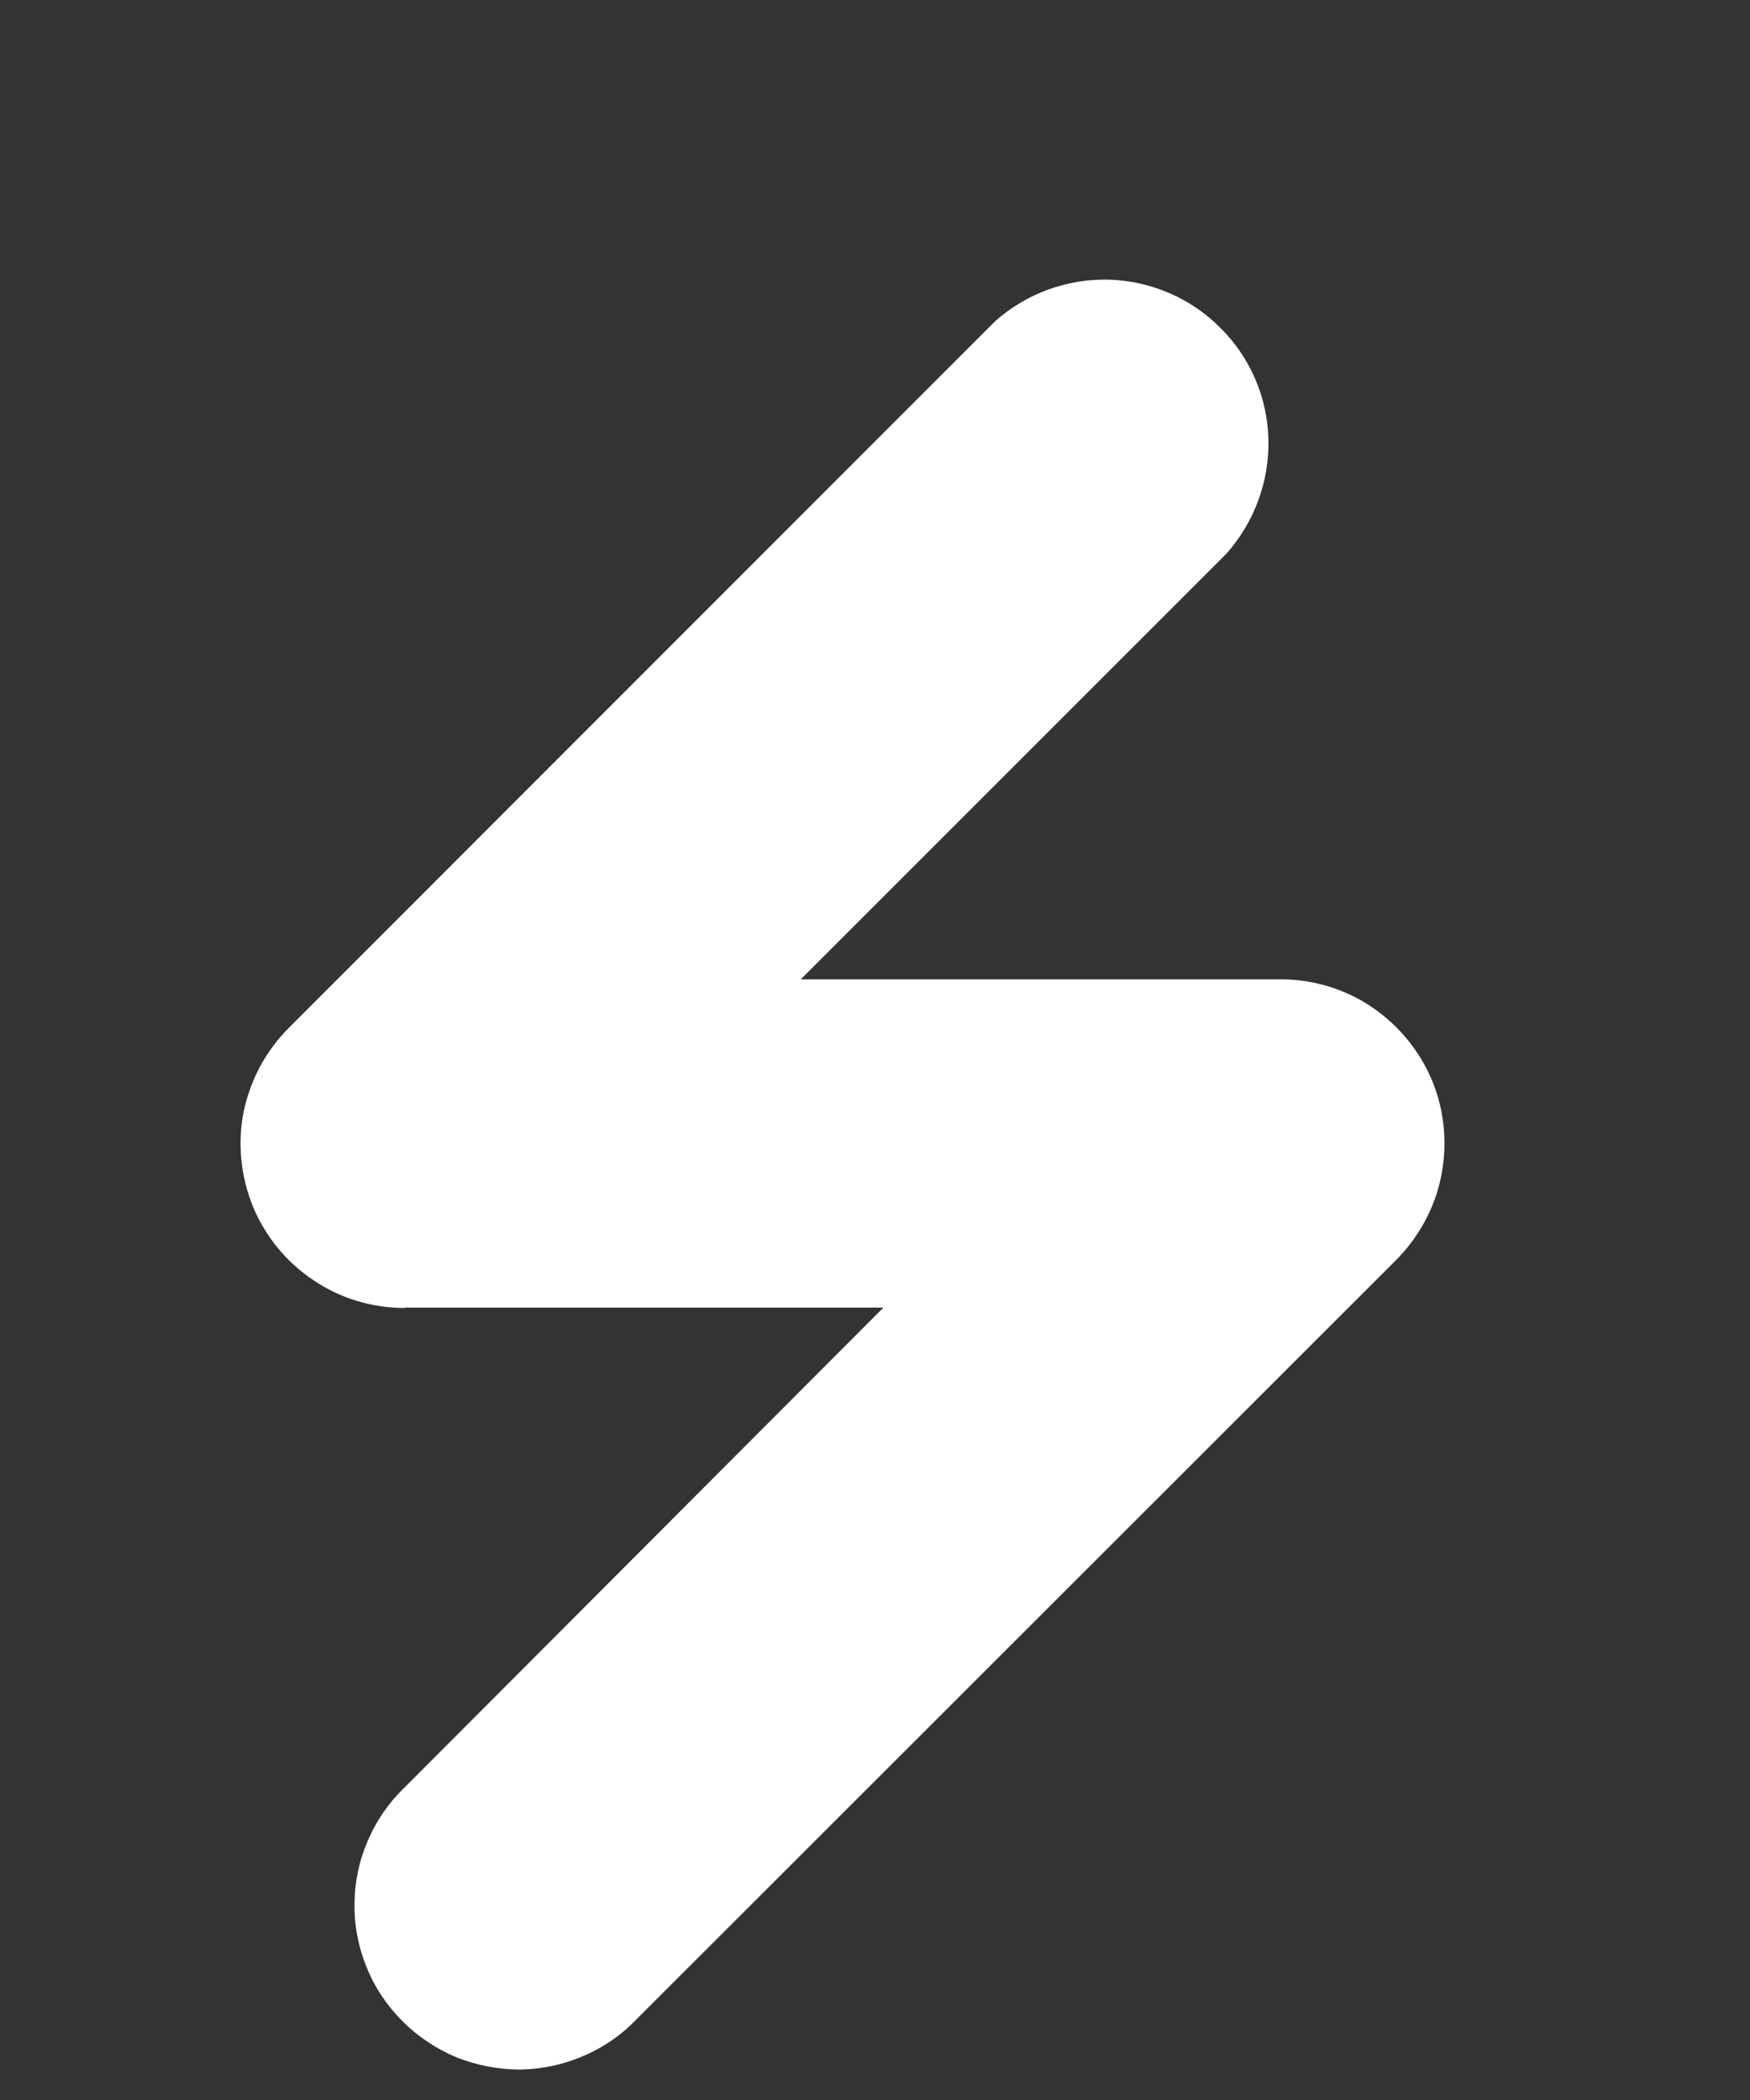 <svg width="5" height="6" viewBox="0 0 5 6" fill="none" xmlns="http://www.w3.org/2000/svg">
<rect x="0" y="0" width="5" height="6" fill="#333333" stroke="none"/>
<path d="M1.156 3.736H2.524L1.156 5.107C1.111 5.15 1.075 5.202 1.051 5.259C1.026 5.316 1.013 5.378 1.013 5.44C1.012 5.502 1.024 5.564 1.048 5.622C1.071 5.679 1.106 5.731 1.15 5.775C1.194 5.819 1.247 5.854 1.304 5.878C1.362 5.901 1.424 5.913 1.486 5.913C1.548 5.912 1.61 5.899 1.667 5.874C1.724 5.85 1.776 5.814 1.819 5.769L3.99 3.599C4.055 3.533 4.1 3.45 4.118 3.359C4.136 3.268 4.127 3.173 4.092 3.088C4.056 3.002 3.996 2.929 3.919 2.877C3.842 2.825 3.751 2.798 3.658 2.798H2.288L3.505 1.581C3.584 1.491 3.627 1.375 3.624 1.255C3.621 1.135 3.572 1.021 3.487 0.937C3.403 0.852 3.289 0.803 3.169 0.799C3.049 0.796 2.933 0.838 2.843 0.918L0.825 2.937C0.759 3.003 0.715 3.086 0.696 3.177C0.678 3.268 0.688 3.362 0.723 3.448C0.759 3.534 0.819 3.607 0.896 3.658C0.973 3.71 1.063 3.737 1.156 3.737V3.736Z" fill="white"/>
</svg>

